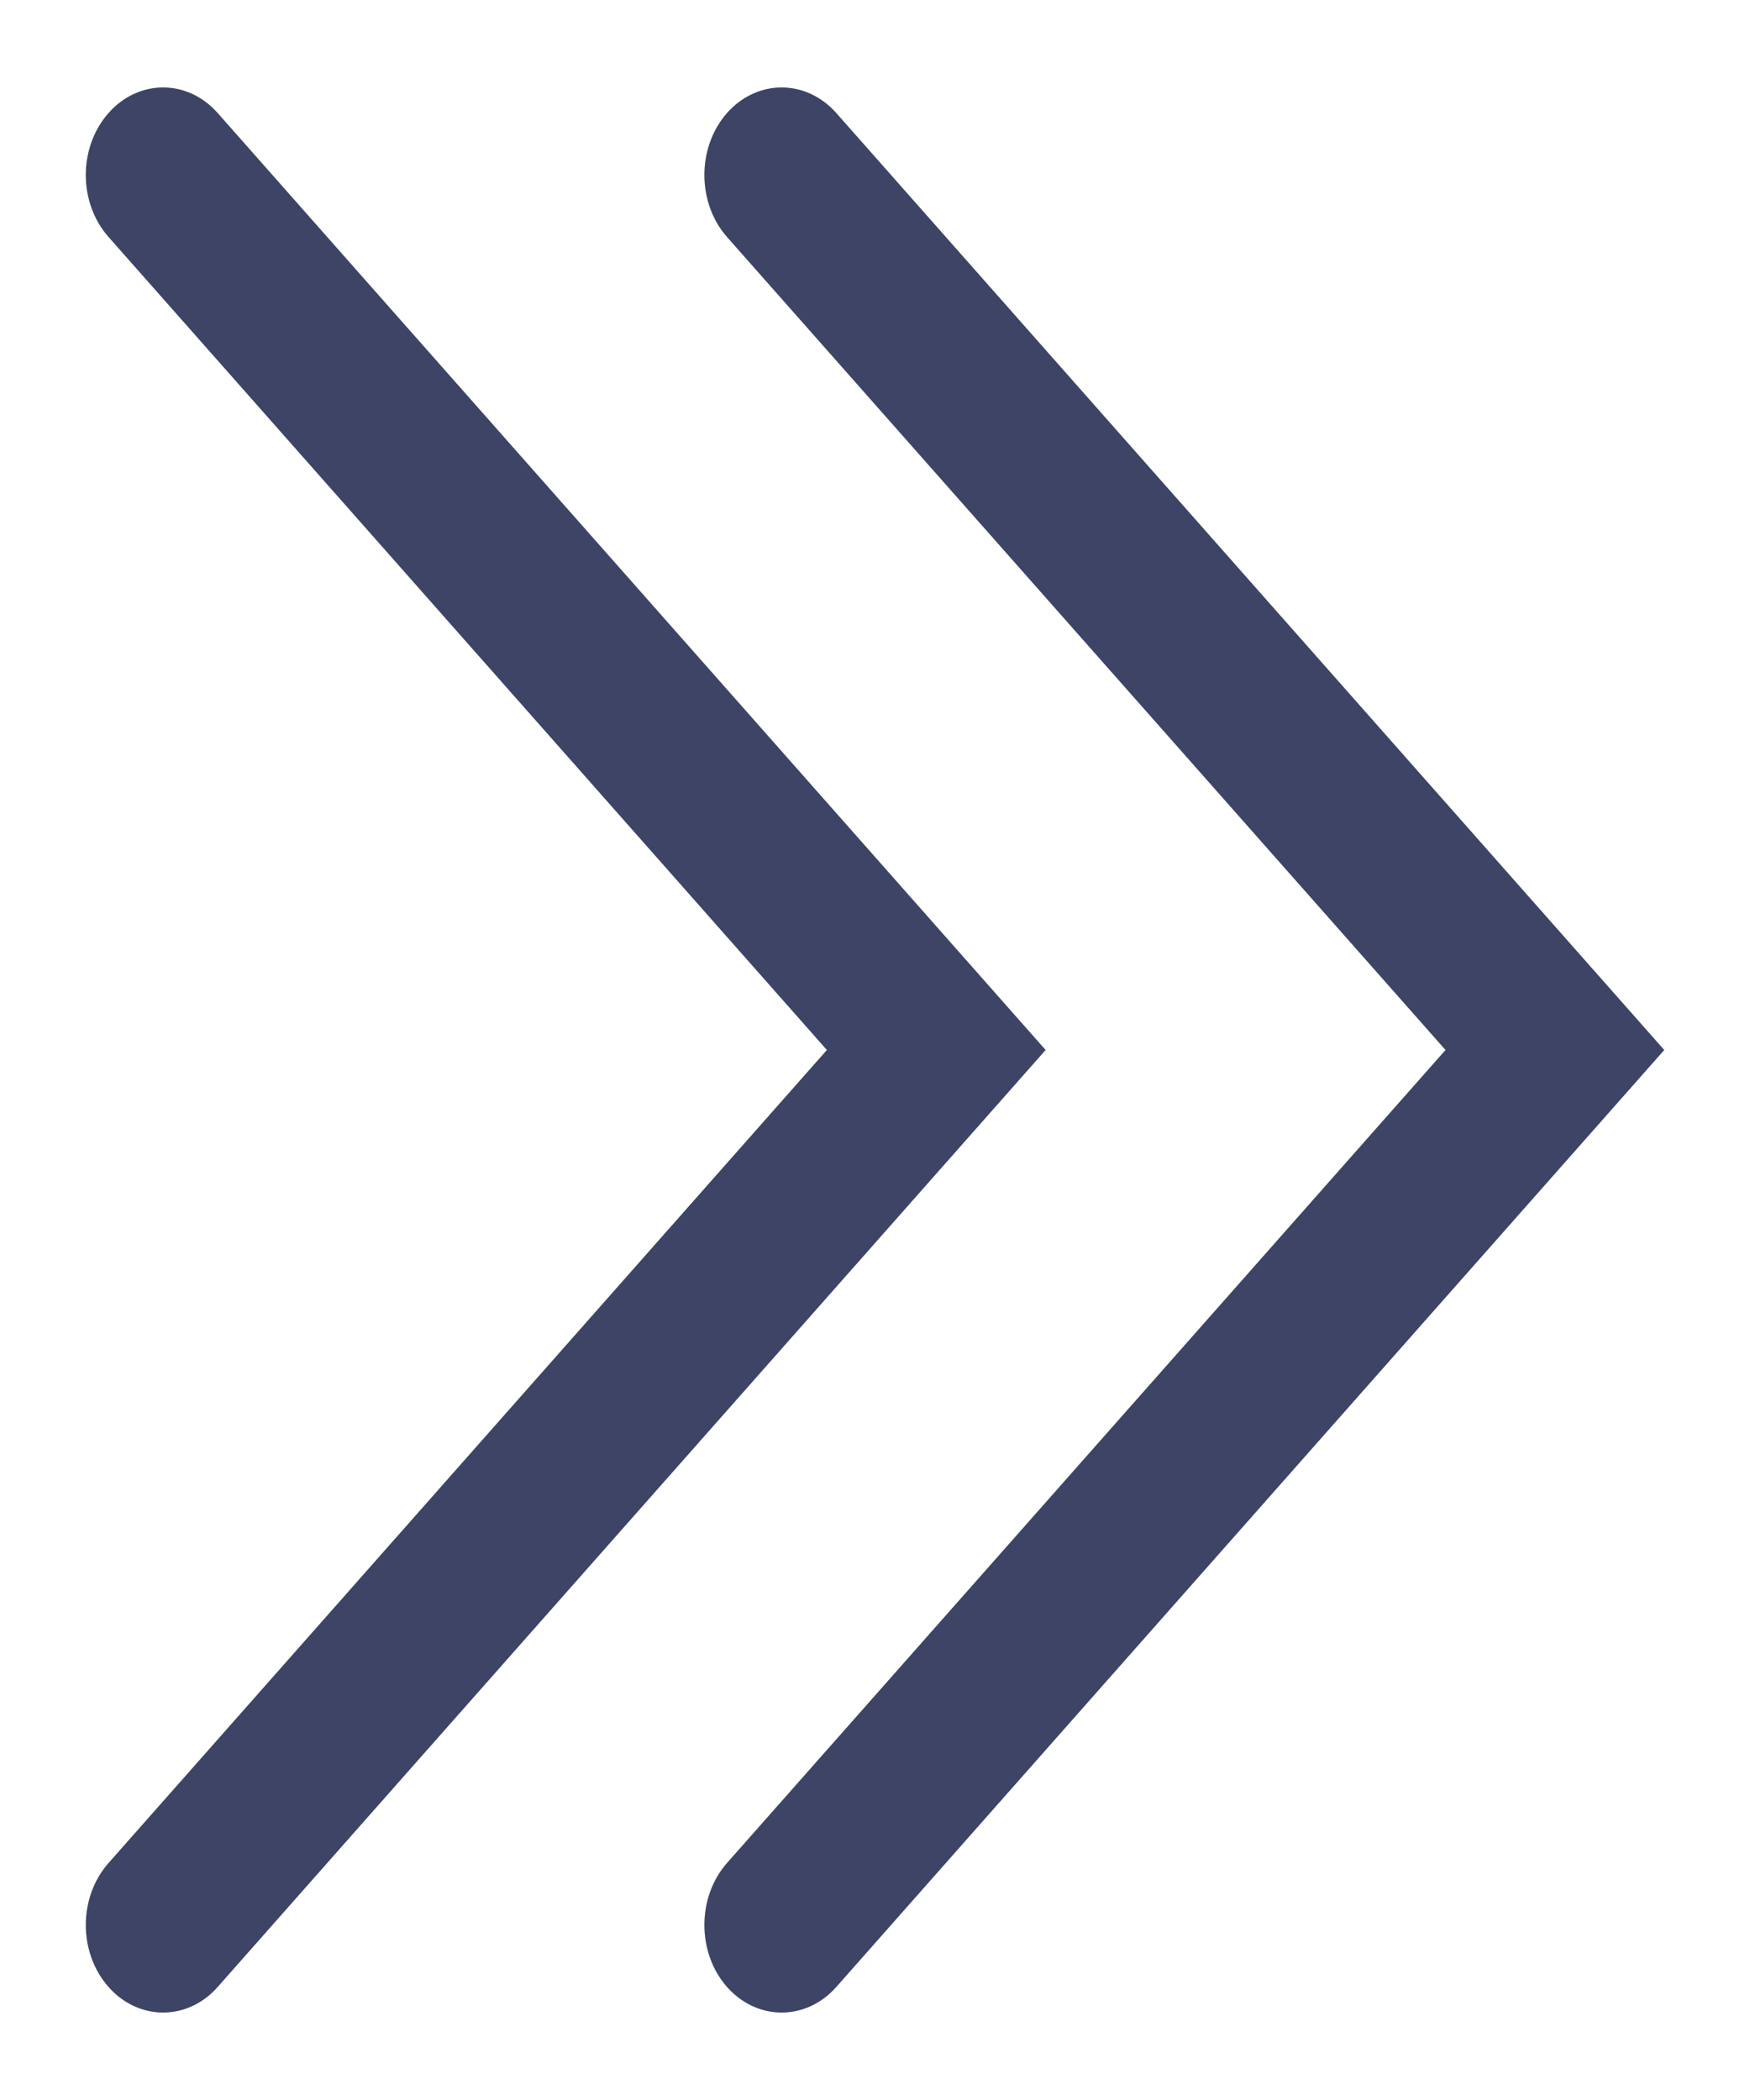 <svg width="10" height="12" viewBox="0 0 10 12" fill="none" xmlns="http://www.w3.org/2000/svg">
<path fill-rule="evenodd" clip-rule="evenodd" d="M0.62 0.646C0.792 0.451 1.072 0.451 1.244 0.646L5.975 6L1.244 11.354C1.072 11.549 0.792 11.549 0.62 11.354C0.447 11.158 0.447 10.842 0.62 10.646L4.725 6L0.62 1.354C0.447 1.158 0.447 0.842 0.62 0.646ZM4.154 0.646C4.327 0.451 4.606 0.451 4.779 0.646L9.51 6L4.779 11.354C4.606 11.549 4.327 11.549 4.154 11.354C3.982 11.158 3.982 10.842 4.154 10.646L8.26 6L4.154 1.354C3.982 1.158 3.982 0.842 4.154 0.646Z" fill="#3D4465"/>
</svg>
